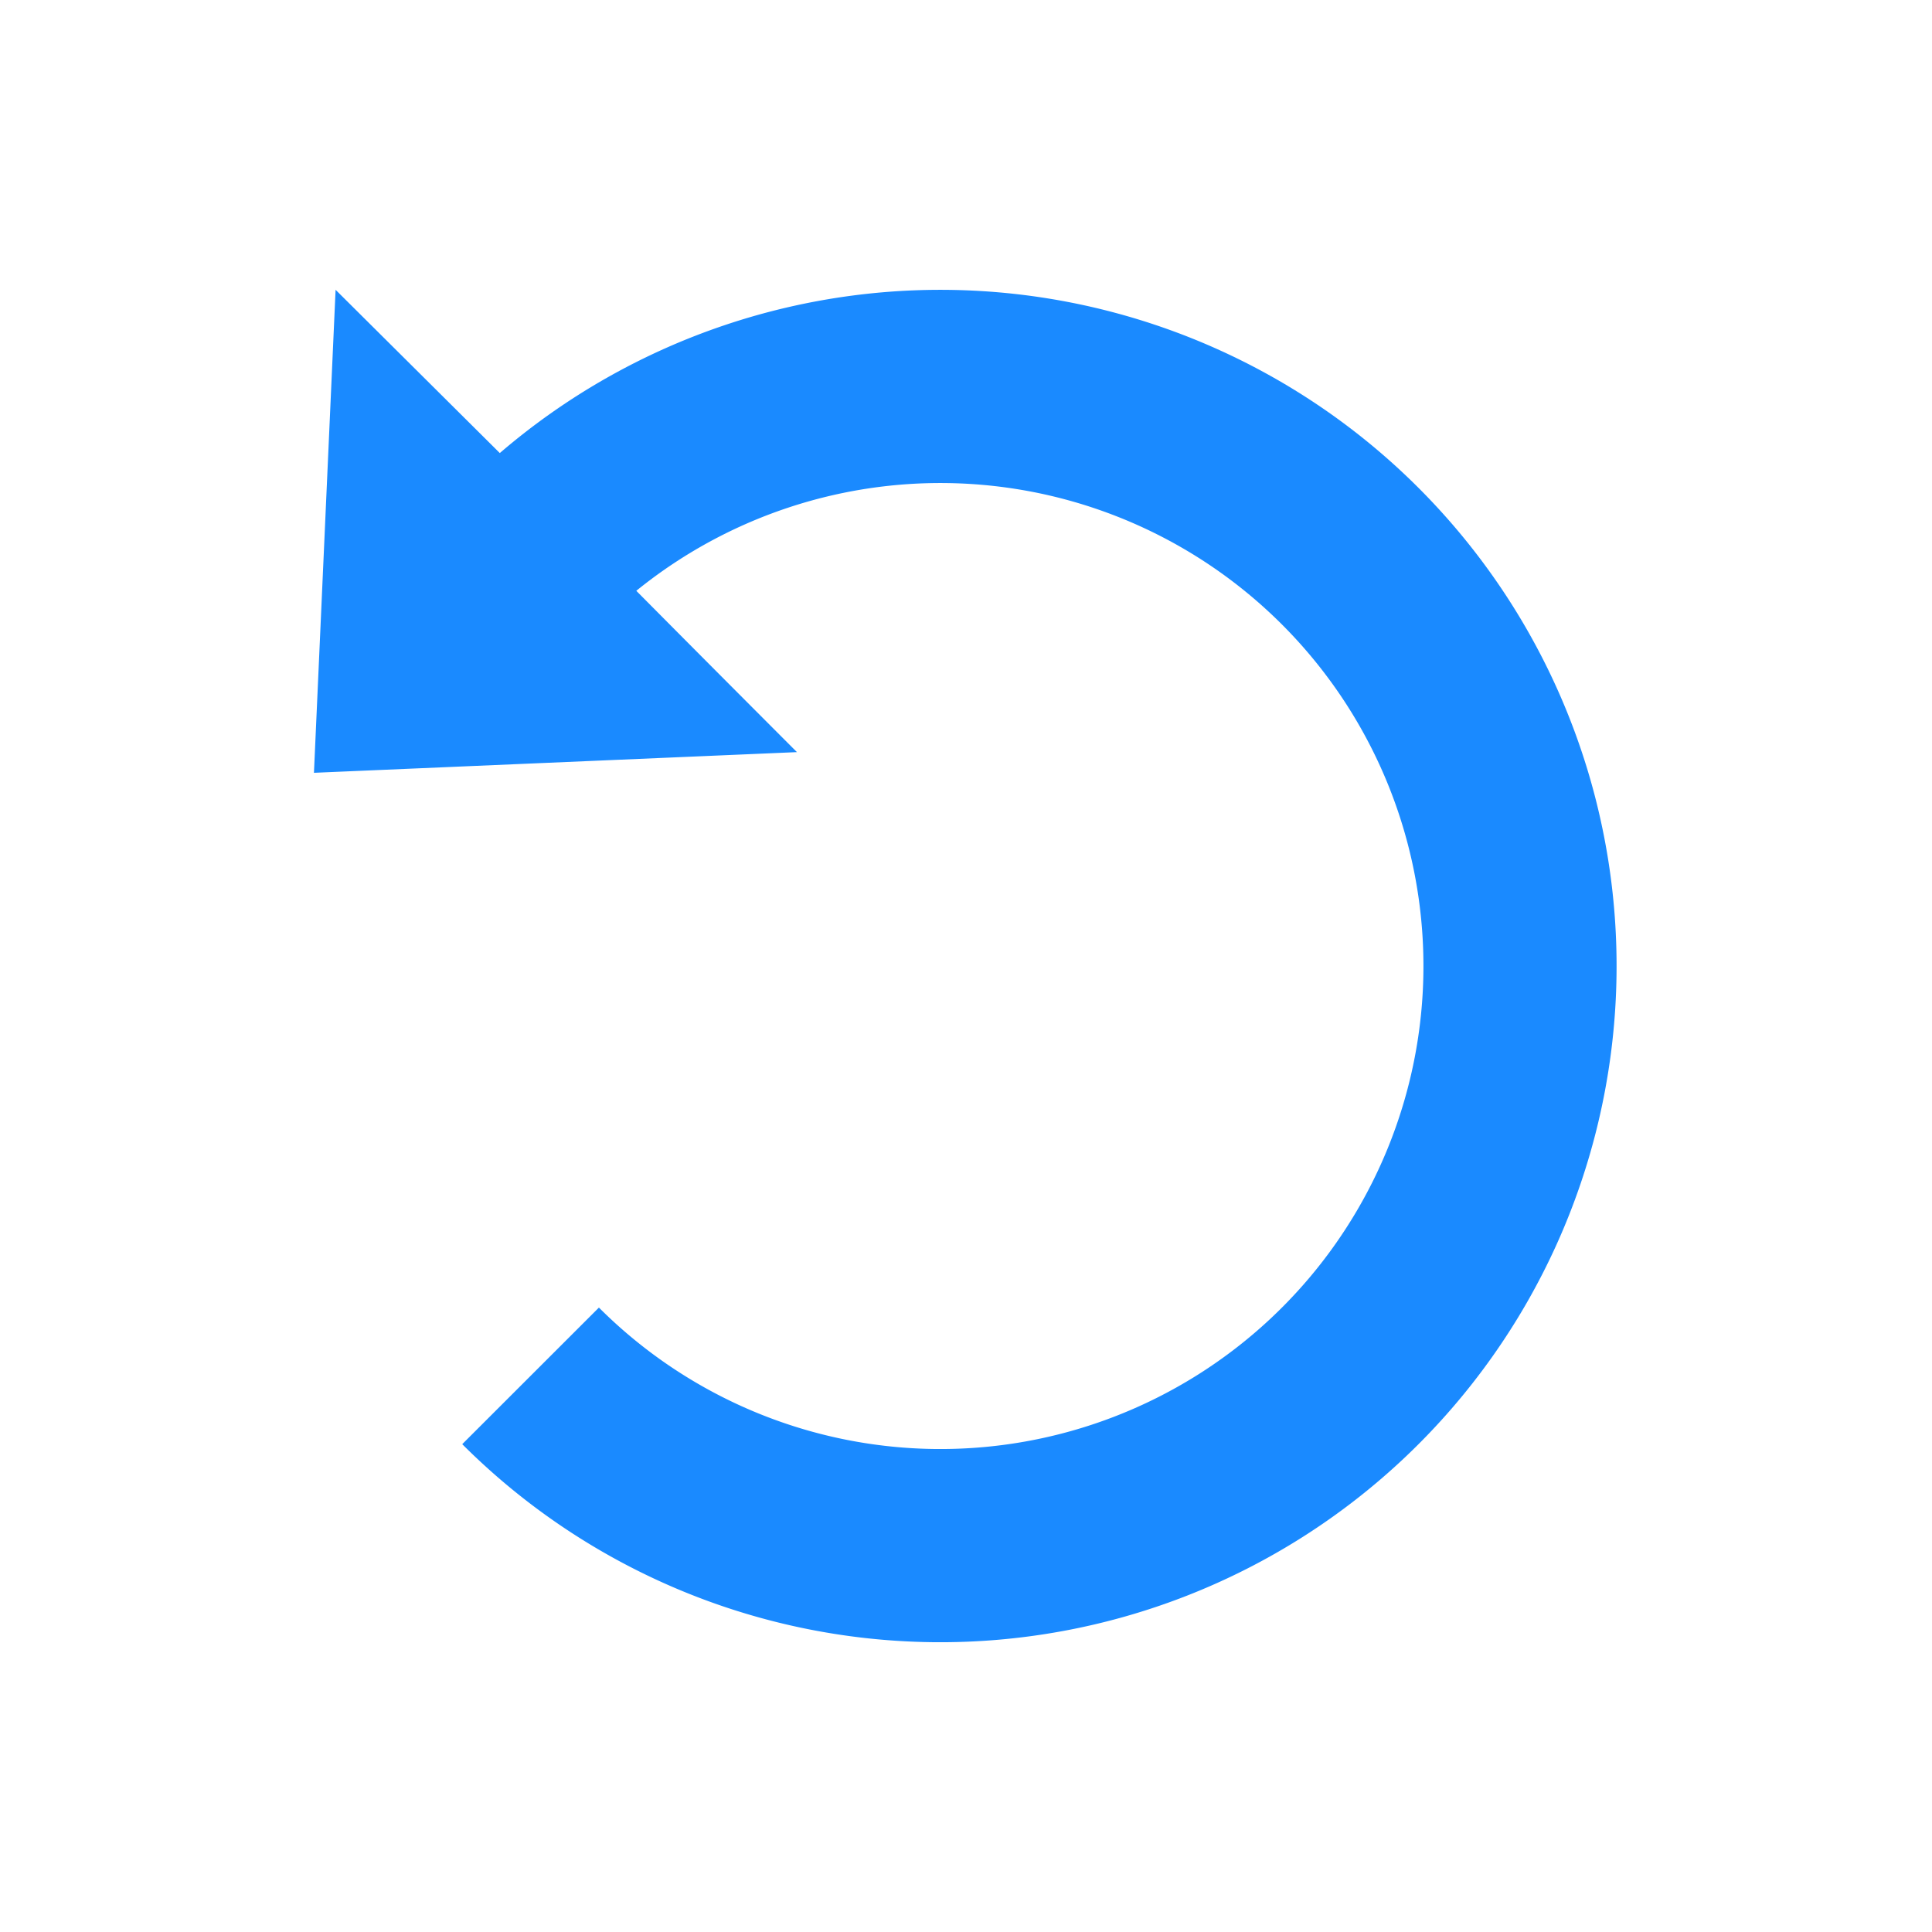 <svg width="1em" height="1em" viewBox="0 0 20 20" fill="#1A8AFF" xmlns="http://www.w3.org/2000/svg"><path fill-rule="evenodd" clip-rule="evenodd" d="m3.25 8 .224-5 1.7 1.69a7 7 0 1 1-.389 10.26L6.2 13.536a5 5 0 1 0 .387-7.42c.272.274.765.771 1.663 1.67L3.25 8Z"/></svg>